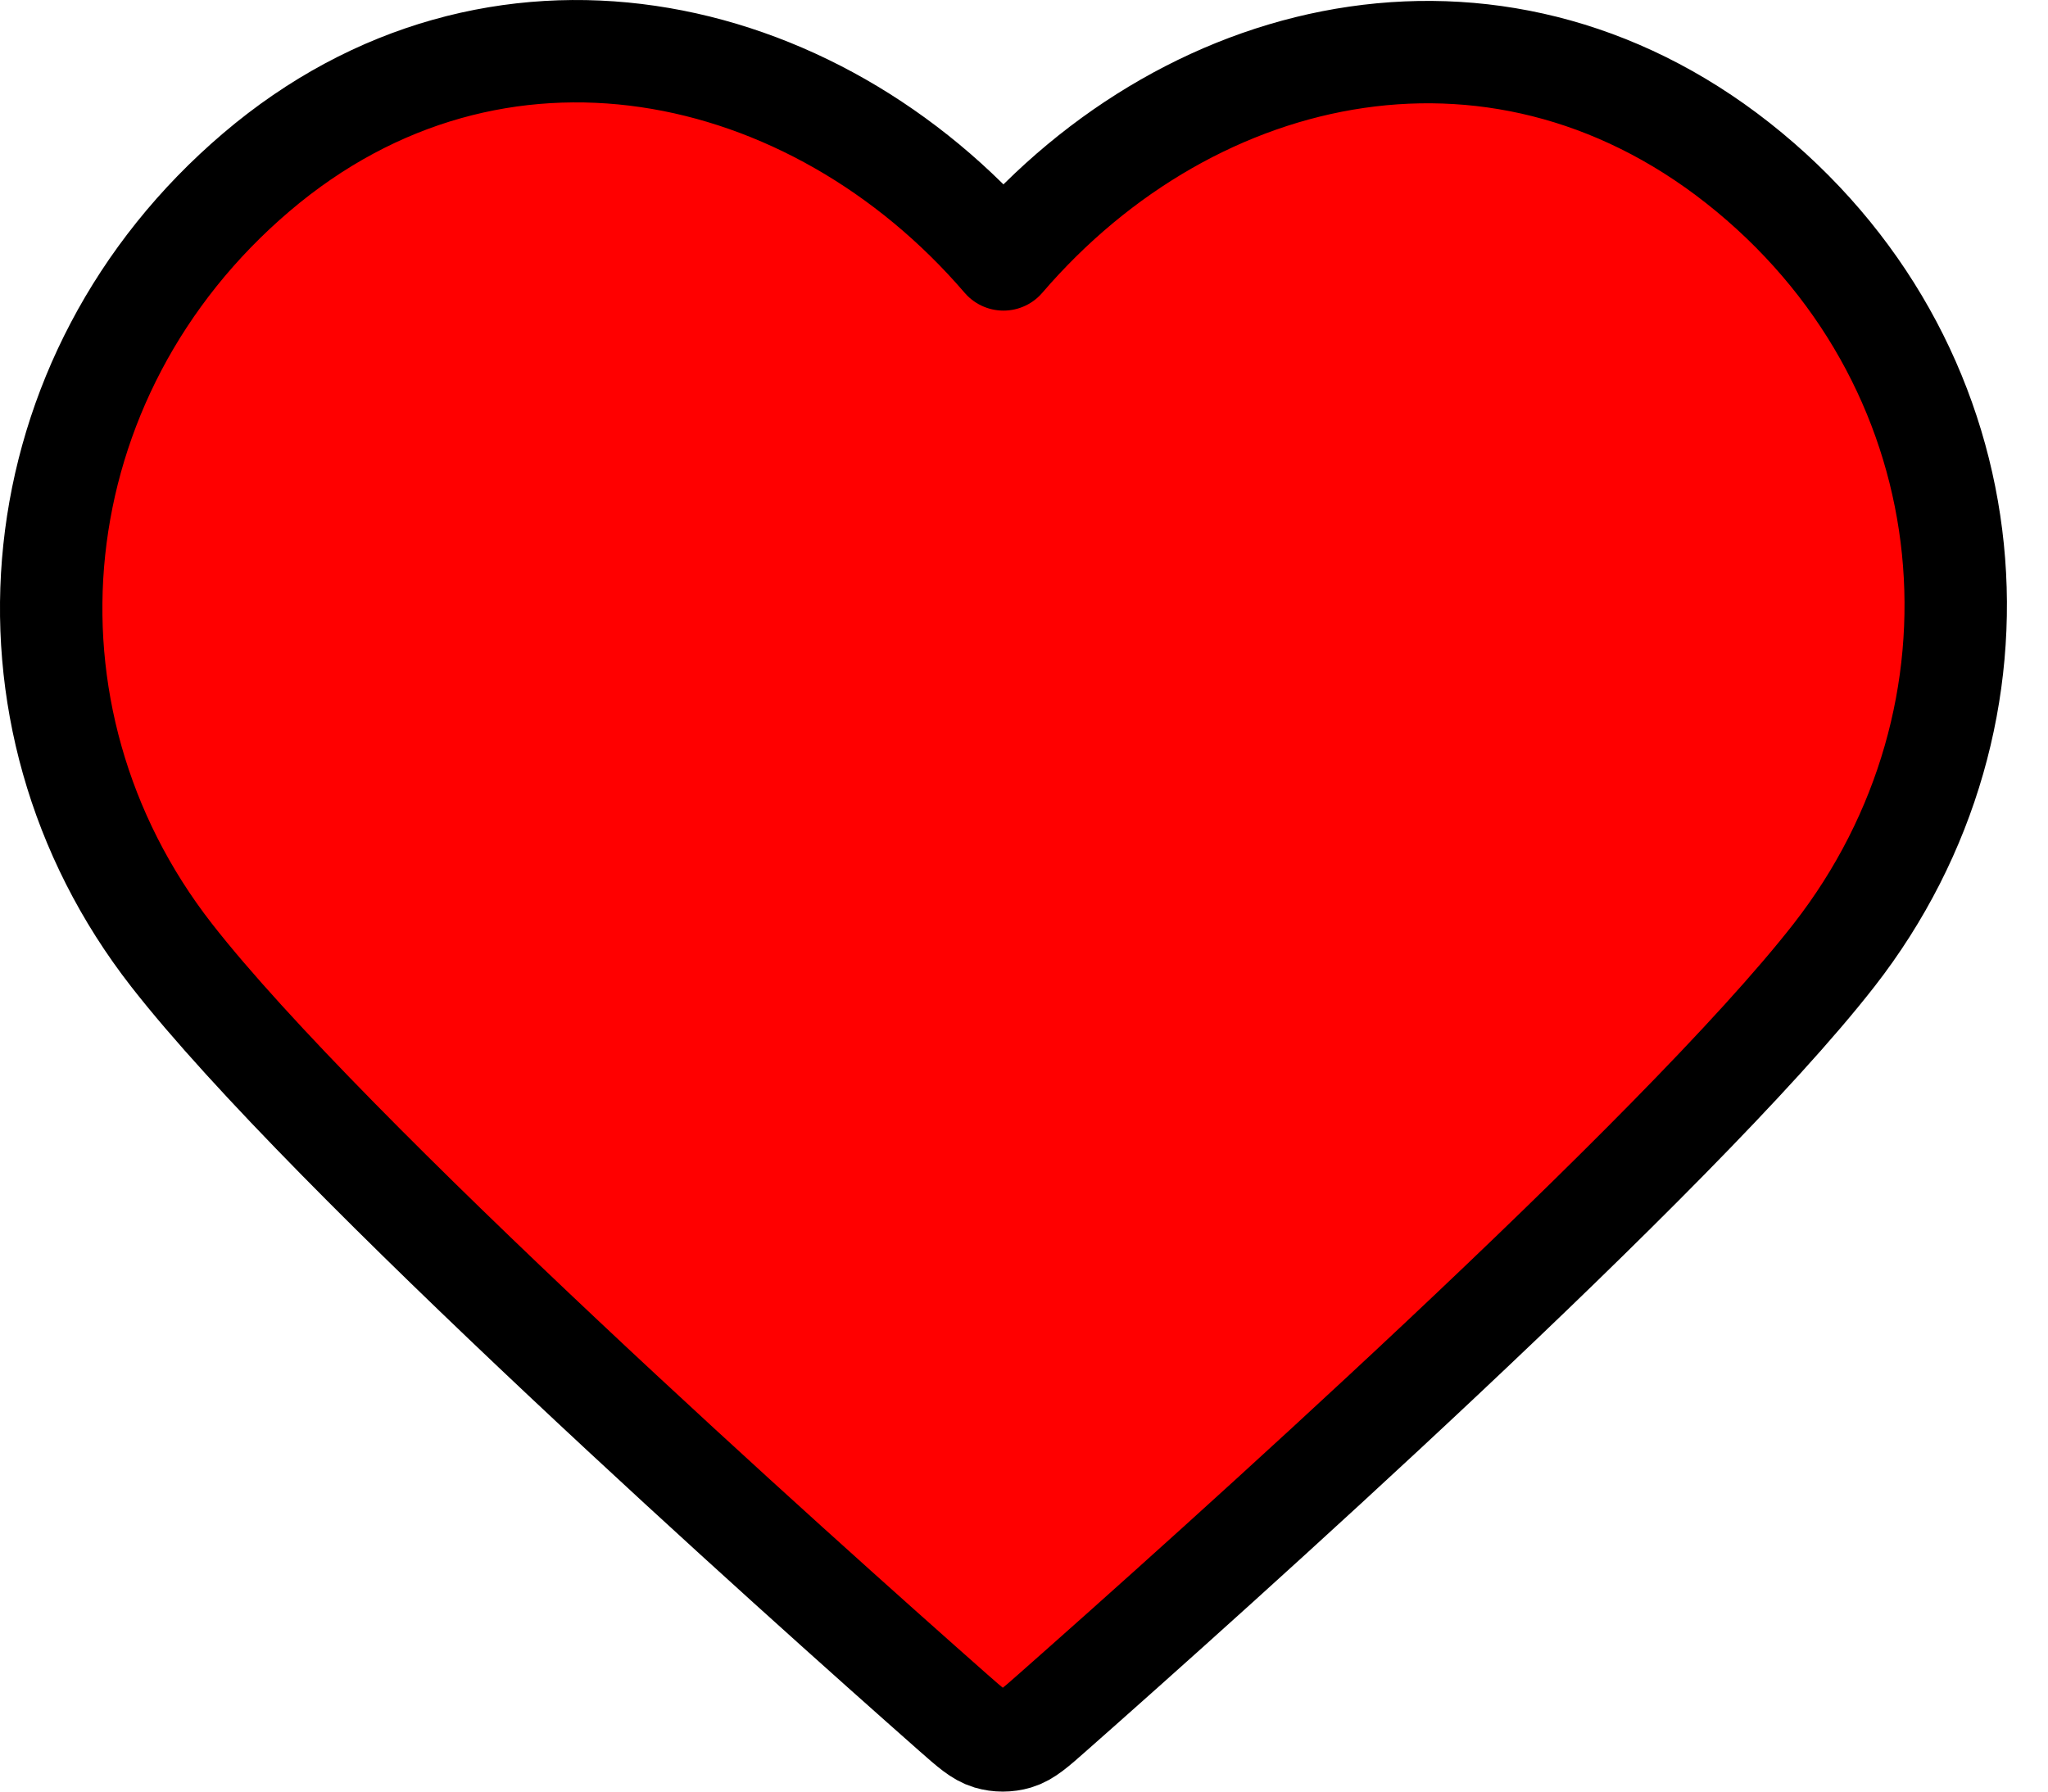 <svg width="40" height="35" viewBox="0 0 40 35" fill="none" xmlns="http://www.w3.org/2000/svg">
<path fill-rule="evenodd" clip-rule="evenodd" d="M19.599 5.068C15.88 0.735 9.667 -0.604 5.008 3.364C0.348 7.332 -0.308 13.967 3.351 18.66C6.393 22.562 15.6 30.792 18.617 33.456C18.955 33.754 19.124 33.903 19.32 33.962C19.492 34.013 19.68 34.013 19.852 33.962C20.049 33.903 20.218 33.754 20.555 33.456C23.573 30.792 32.779 22.562 35.821 18.66C39.48 13.967 38.904 7.29 34.165 3.364C29.426 -0.563 23.318 0.735 19.599 5.068Z" fill="red" stroke="black" stroke-width="2" stroke-linecap="round" stroke-linejoin="round"/>
</svg>
